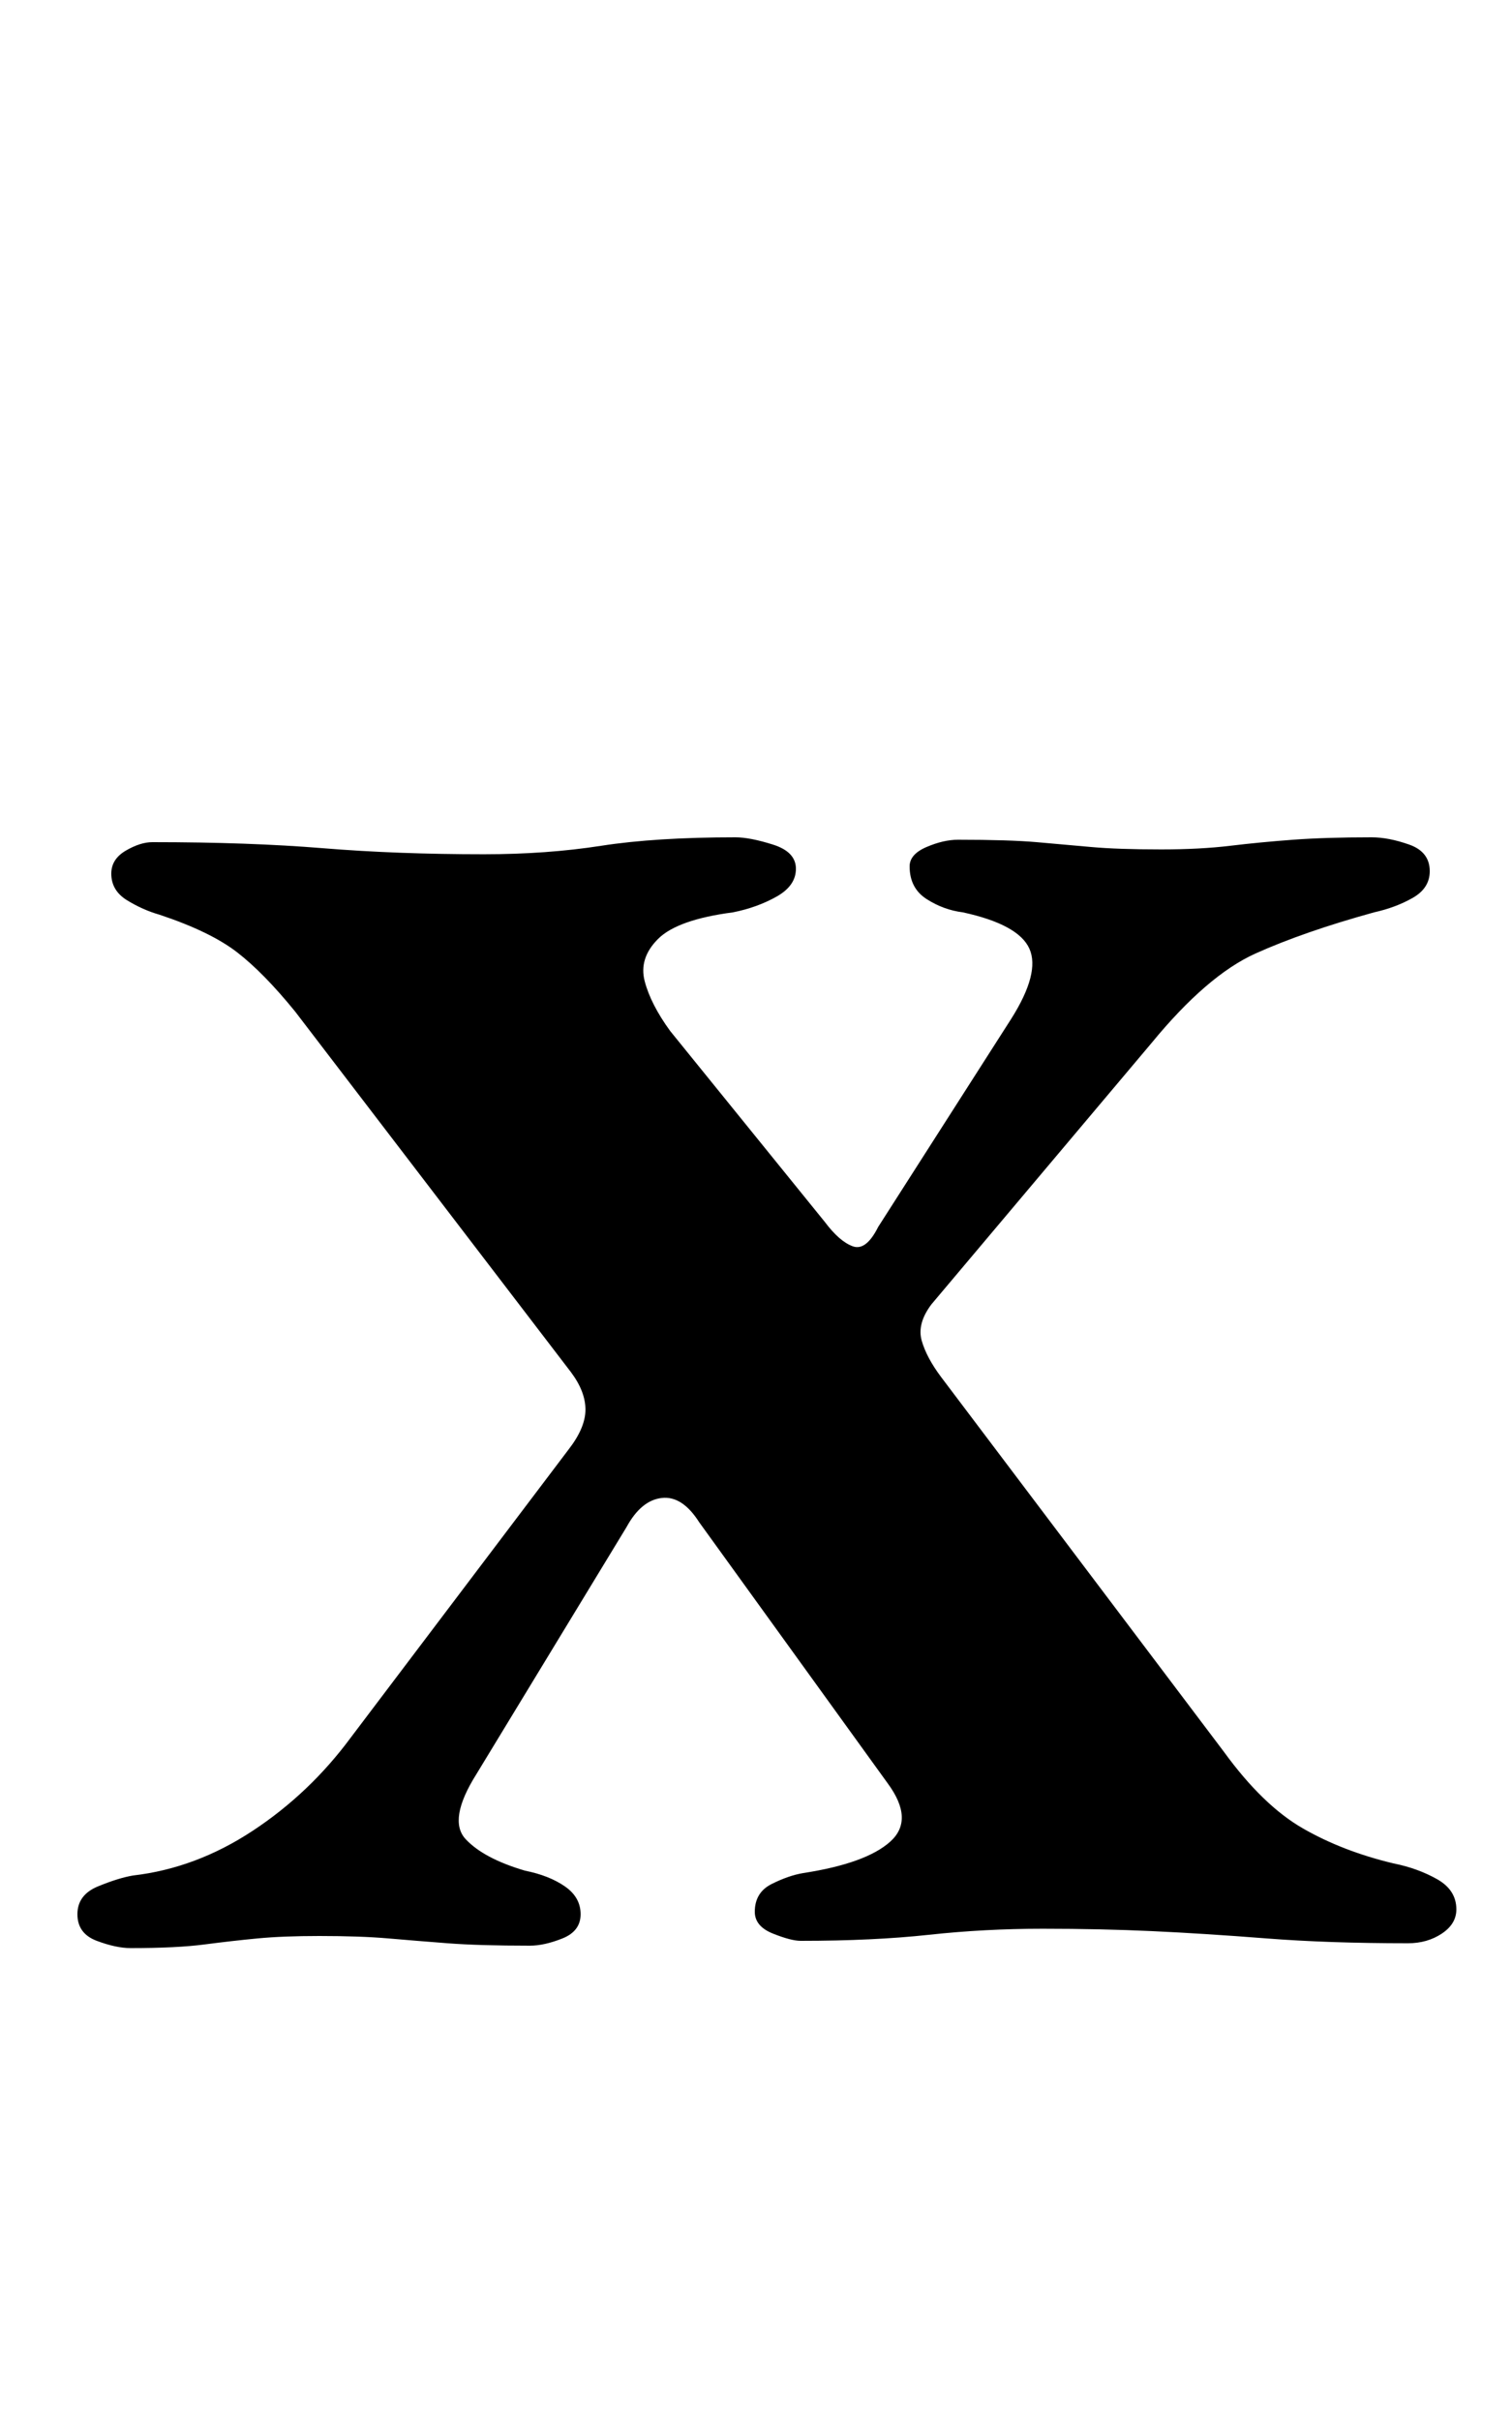 <?xml version="1.0" standalone="no"?>
<!DOCTYPE svg PUBLIC "-//W3C//DTD SVG 1.1//EN" "http://www.w3.org/Graphics/SVG/1.1/DTD/svg11.dtd" >
<svg xmlns="http://www.w3.org/2000/svg" xmlns:xlink="http://www.w3.org/1999/xlink" version="1.1" viewBox="-10 0 625 1000">
  <g transform="matrix(1 0 0 -1 0 800)">
   <path fill="currentColor"
d="M44 -5q-6 0 -14 3t-8 11t8.5 11.5t14.5 4.5q26 3 49.5 18.5t40.5 38.5l90 119q7 9 7 16.5t-6 15.5l-114 149q-13 16 -24 24.5t-32 15.5q-7 2 -13.5 6t-6.5 11q0 6 6 9.5t11 3.5q40 0 70.5 -2.5t66.5 -2.5q26 0 48.5 3.5t55.5 3.5q6 0 15.5 -3t9.5 -10t-8 -11.5t-18 -6.5
q-23 -3 -31 -11t-5.5 -17.5t10.5 -20.5l64 -79q6 -8 11.5 -10t10.5 8l55 86q12 19 7.5 29t-27.5 15q-8 1 -15 5.5t-7 13.5q0 5 7 8t13 3q21 0 32.5 -1t22.5 -2t29 -1q16 0 28.5 1.5t26 2.5t32.5 1q7 0 15.5 -3t8.5 -11q0 -7 -7 -11t-16 -6q-29 -8 -49 -17t-43 -37l-91 -108
q-6 -8 -4 -15t8 -15l117 -155q16 -22 32.5 -31.5t37.5 -14.5q10 -2 18 -6.5t8 -12.5q0 -6 -6 -10t-14 -4q-33 0 -58.5 2t-47 3t-45.5 1t-47 -2.5t-53 -2.5q-4 0 -11.5 3t-7.5 9q0 8 7 11.5t13 4.5q26 4 36 13t-1 24l-78 108q-7 11 -15.5 10t-14.5 -12l-62 -102
q-12 -19 -4.5 -27t24.5 -13q10 -2 16.5 -6.5t6.5 -11.5t-7.5 -10t-13.5 -3q-21 0 -34 1t-24.5 2t-28.5 1q-15 0 -25.5 -1t-22 -2.5t-30.5 -1.5z" />
  </g>

</svg>
